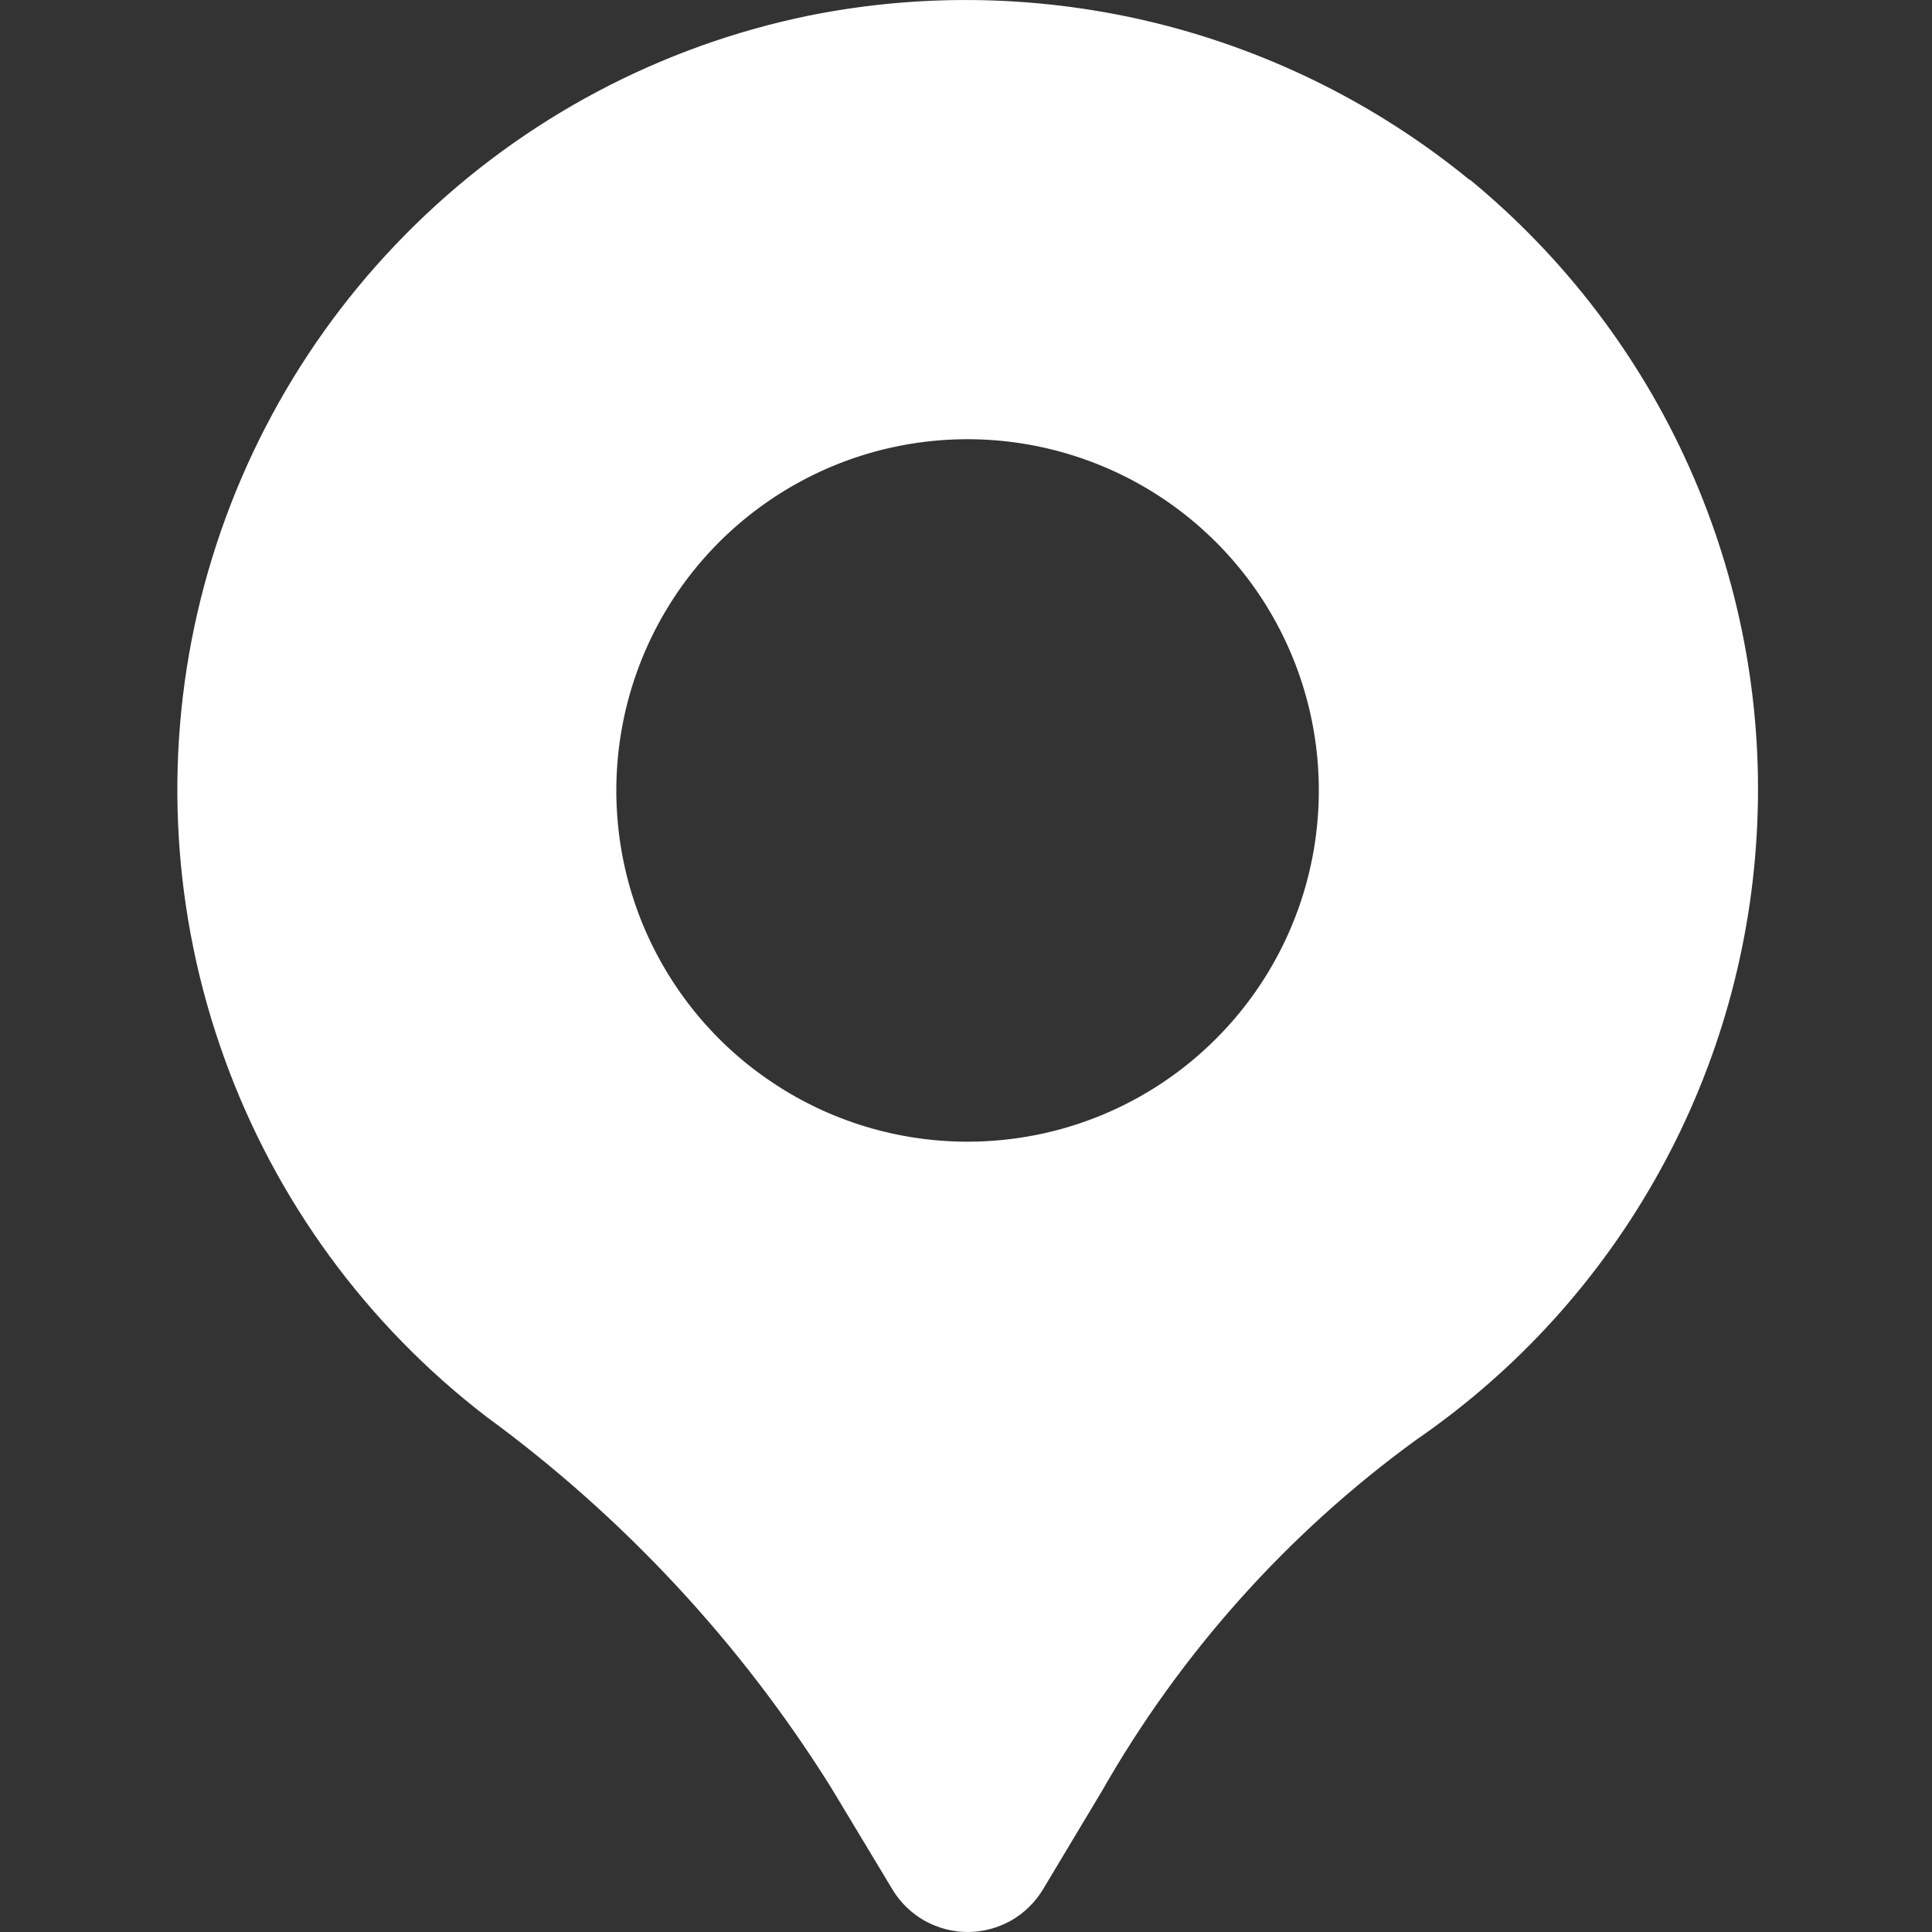 <svg width="16" height="16" viewBox="0 0 16 16" fill="none" xmlns="http://www.w3.org/2000/svg">
<rect x="0" y="0" width="16" height="16" fill="#333333" stroke="none"/>
<path d="M12.172 1.491C11.417 0.873 10.535 0.431 9.589 0.195C8.642 -0.04 7.656 -0.063 6.7 0.129C5.47 0.381 4.339 0.981 3.442 1.858C2.544 2.734 1.917 3.851 1.635 5.074C1.354 6.296 1.43 7.574 1.855 8.755C2.279 9.936 3.034 10.97 4.03 11.734C5.166 12.566 6.134 13.607 6.881 14.801L7.391 15.648C7.455 15.755 7.547 15.844 7.656 15.906C7.765 15.967 7.888 16 8.014 16C8.139 16 8.263 15.967 8.372 15.906C8.481 15.844 8.572 15.755 8.637 15.648L9.125 14.834C9.776 13.691 10.663 12.699 11.727 11.925C12.562 11.351 13.252 10.591 13.742 9.704C14.233 8.818 14.51 7.83 14.553 6.817C14.597 5.805 14.404 4.797 13.991 3.872C13.578 2.947 12.955 2.131 12.172 1.487L12.172 1.491ZM8.013 9.455C7.438 9.455 6.875 9.285 6.397 8.965C5.918 8.646 5.546 8.191 5.325 7.66C5.105 7.128 5.048 6.543 5.16 5.979C5.272 5.415 5.549 4.896 5.956 4.489C6.363 4.083 6.881 3.805 7.446 3.693C8.01 3.581 8.595 3.639 9.126 3.859C9.658 4.079 10.112 4.452 10.432 4.93C10.752 5.409 10.922 5.971 10.922 6.546C10.922 7.318 10.616 8.058 10.07 8.603C9.525 9.149 8.785 9.455 8.013 9.455Z" fill="white"/>
</svg>
